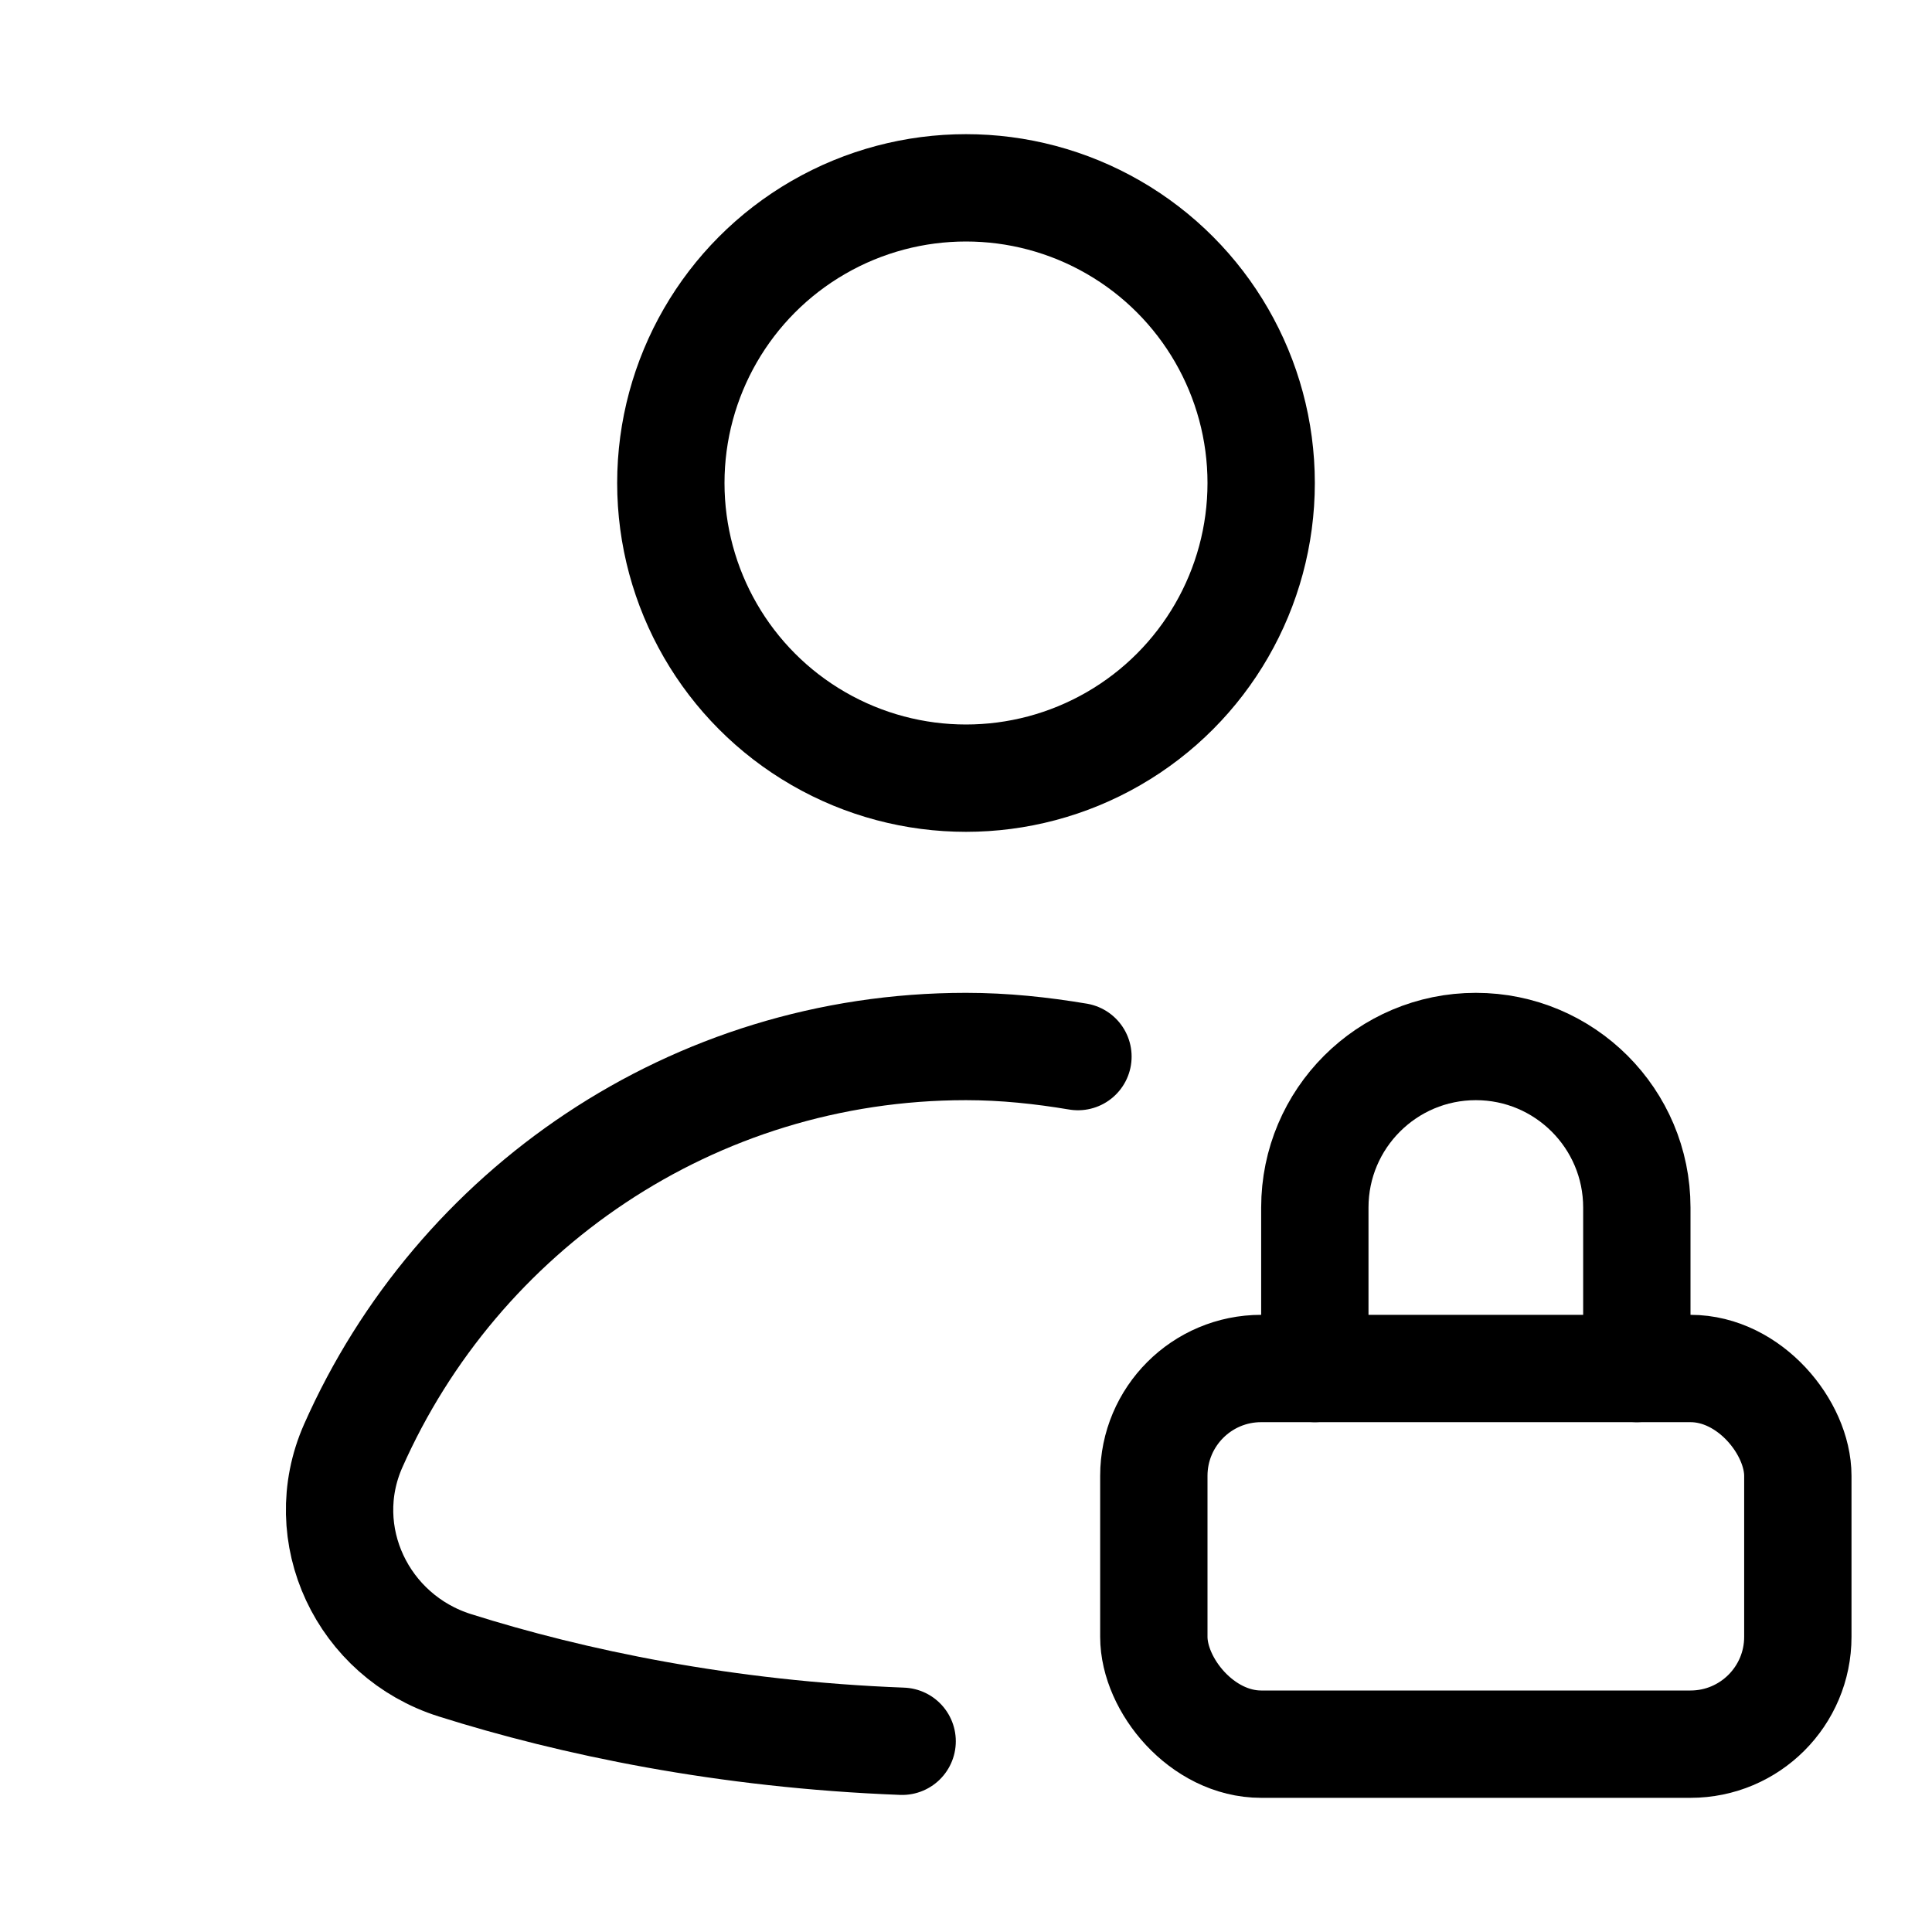 <svg xmlns="http://www.w3.org/2000/svg" height="18" width="18" viewBox="0 0 18 18"><title>user lock</title><g fill="none" stroke="currentColor" class="nc-icon-wrapper"><circle cx="9" cy="4.5" r="2.75" stroke-linecap="round" stroke-linejoin="round"></circle><rect x="10.75" y="12.75" width="6" height="3.5" rx="1" ry="1" stroke-linecap="round" stroke-linejoin="round" stroke="currentColor"></rect><path d="M10.043,9.844c-.34-.057-.686-.094-1.043-.094-2.551,0-4.739,1.53-5.709,3.72-.365,.825,.087,1.774,.947,2.045,1.093,.345,2.516,.645,4.167,.708" stroke-linecap="round" stroke-linejoin="round"></path><path d="M12.25,12.75v-1.5c0-.828,.672-1.5,1.5-1.5h0c.828,0,1.5,.672,1.5,1.5v1.5" stroke-linecap="round" stroke-linejoin="round" stroke="currentColor"></path></g></svg>